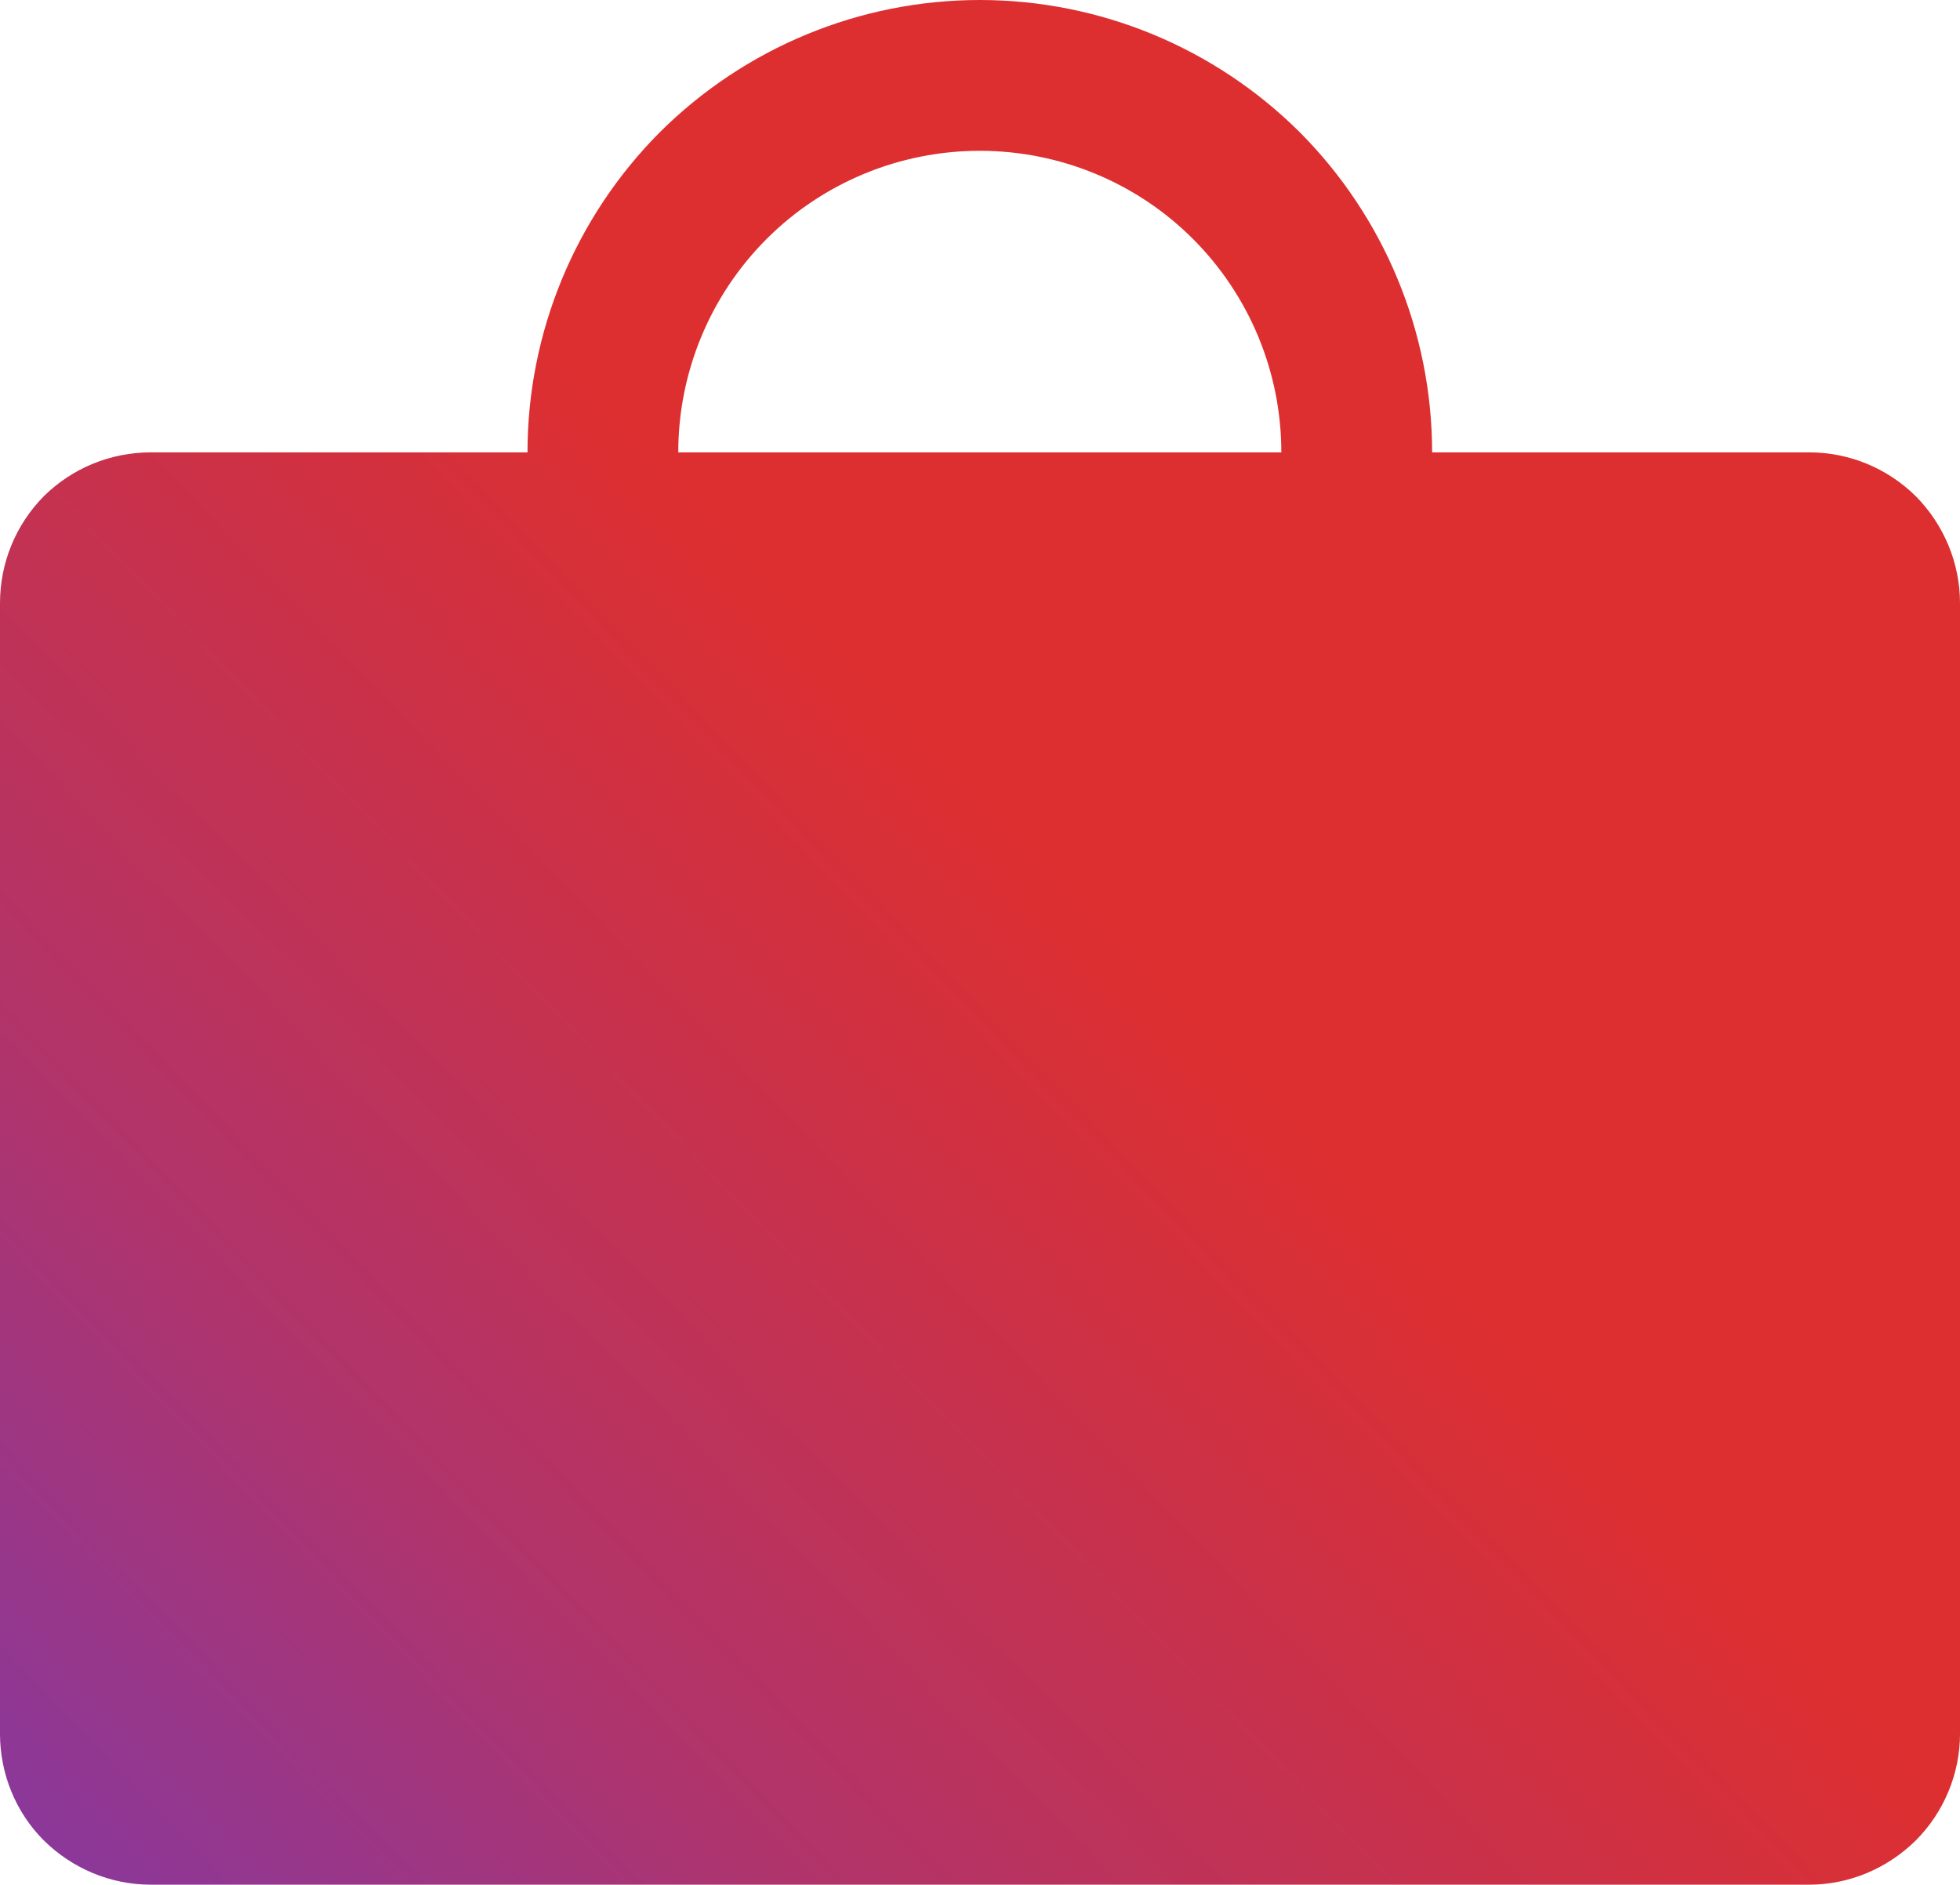 <svg width="48.75" height="46.875" viewBox="0 0 48.75 46.875" fill="none" xmlns="http://www.w3.org/2000/svg" xmlns:xlink="http://www.w3.org/1999/xlink">
	<defs>
		<linearGradient x1="-3.794" y1="46.875" x2="24.375" y2="19.761" id="paint_linear_3_29_0" gradientUnits="userSpaceOnUse">
			<stop stop-color="#7F39A9"/>
			<stop offset="0.441" stop-color="#B0346B"/>
			<stop offset="1" stop-color="#DD2F30"/>
		</linearGradient>
	</defs>
	<path id="Vector" d="M45 11.25L35.62 11.25C35.62 8.26 34.43 5.4 32.33 3.29C30.21 1.18 27.35 0 24.37 0C21.39 0 18.53 1.18 16.41 3.29C14.31 5.4 13.12 8.26 13.12 11.25L3.75 11.25C2.75 11.25 1.8 11.64 1.09 12.34C0.39 13.05 0 14 0 15L0 43.12C0 44.11 0.39 45.07 1.09 45.77C1.8 46.47 2.75 46.87 3.75 46.87L45 46.87C45.99 46.87 46.94 46.47 47.65 45.77C48.35 45.07 48.75 44.11 48.75 43.12L48.75 15C48.75 14 48.35 13.05 47.65 12.34C46.94 11.64 45.99 11.25 45 11.25ZM24.37 3.75C26.36 3.75 28.27 4.54 29.67 5.94C31.08 7.35 31.87 9.26 31.87 11.25L16.87 11.25C16.87 9.26 17.66 7.35 19.07 5.94C20.47 4.54 22.38 3.75 24.37 3.75Z" fill="url(#paint_linear_3_29_0)" fill-opacity="1" fill-rule="nonzero"/>
</svg>
